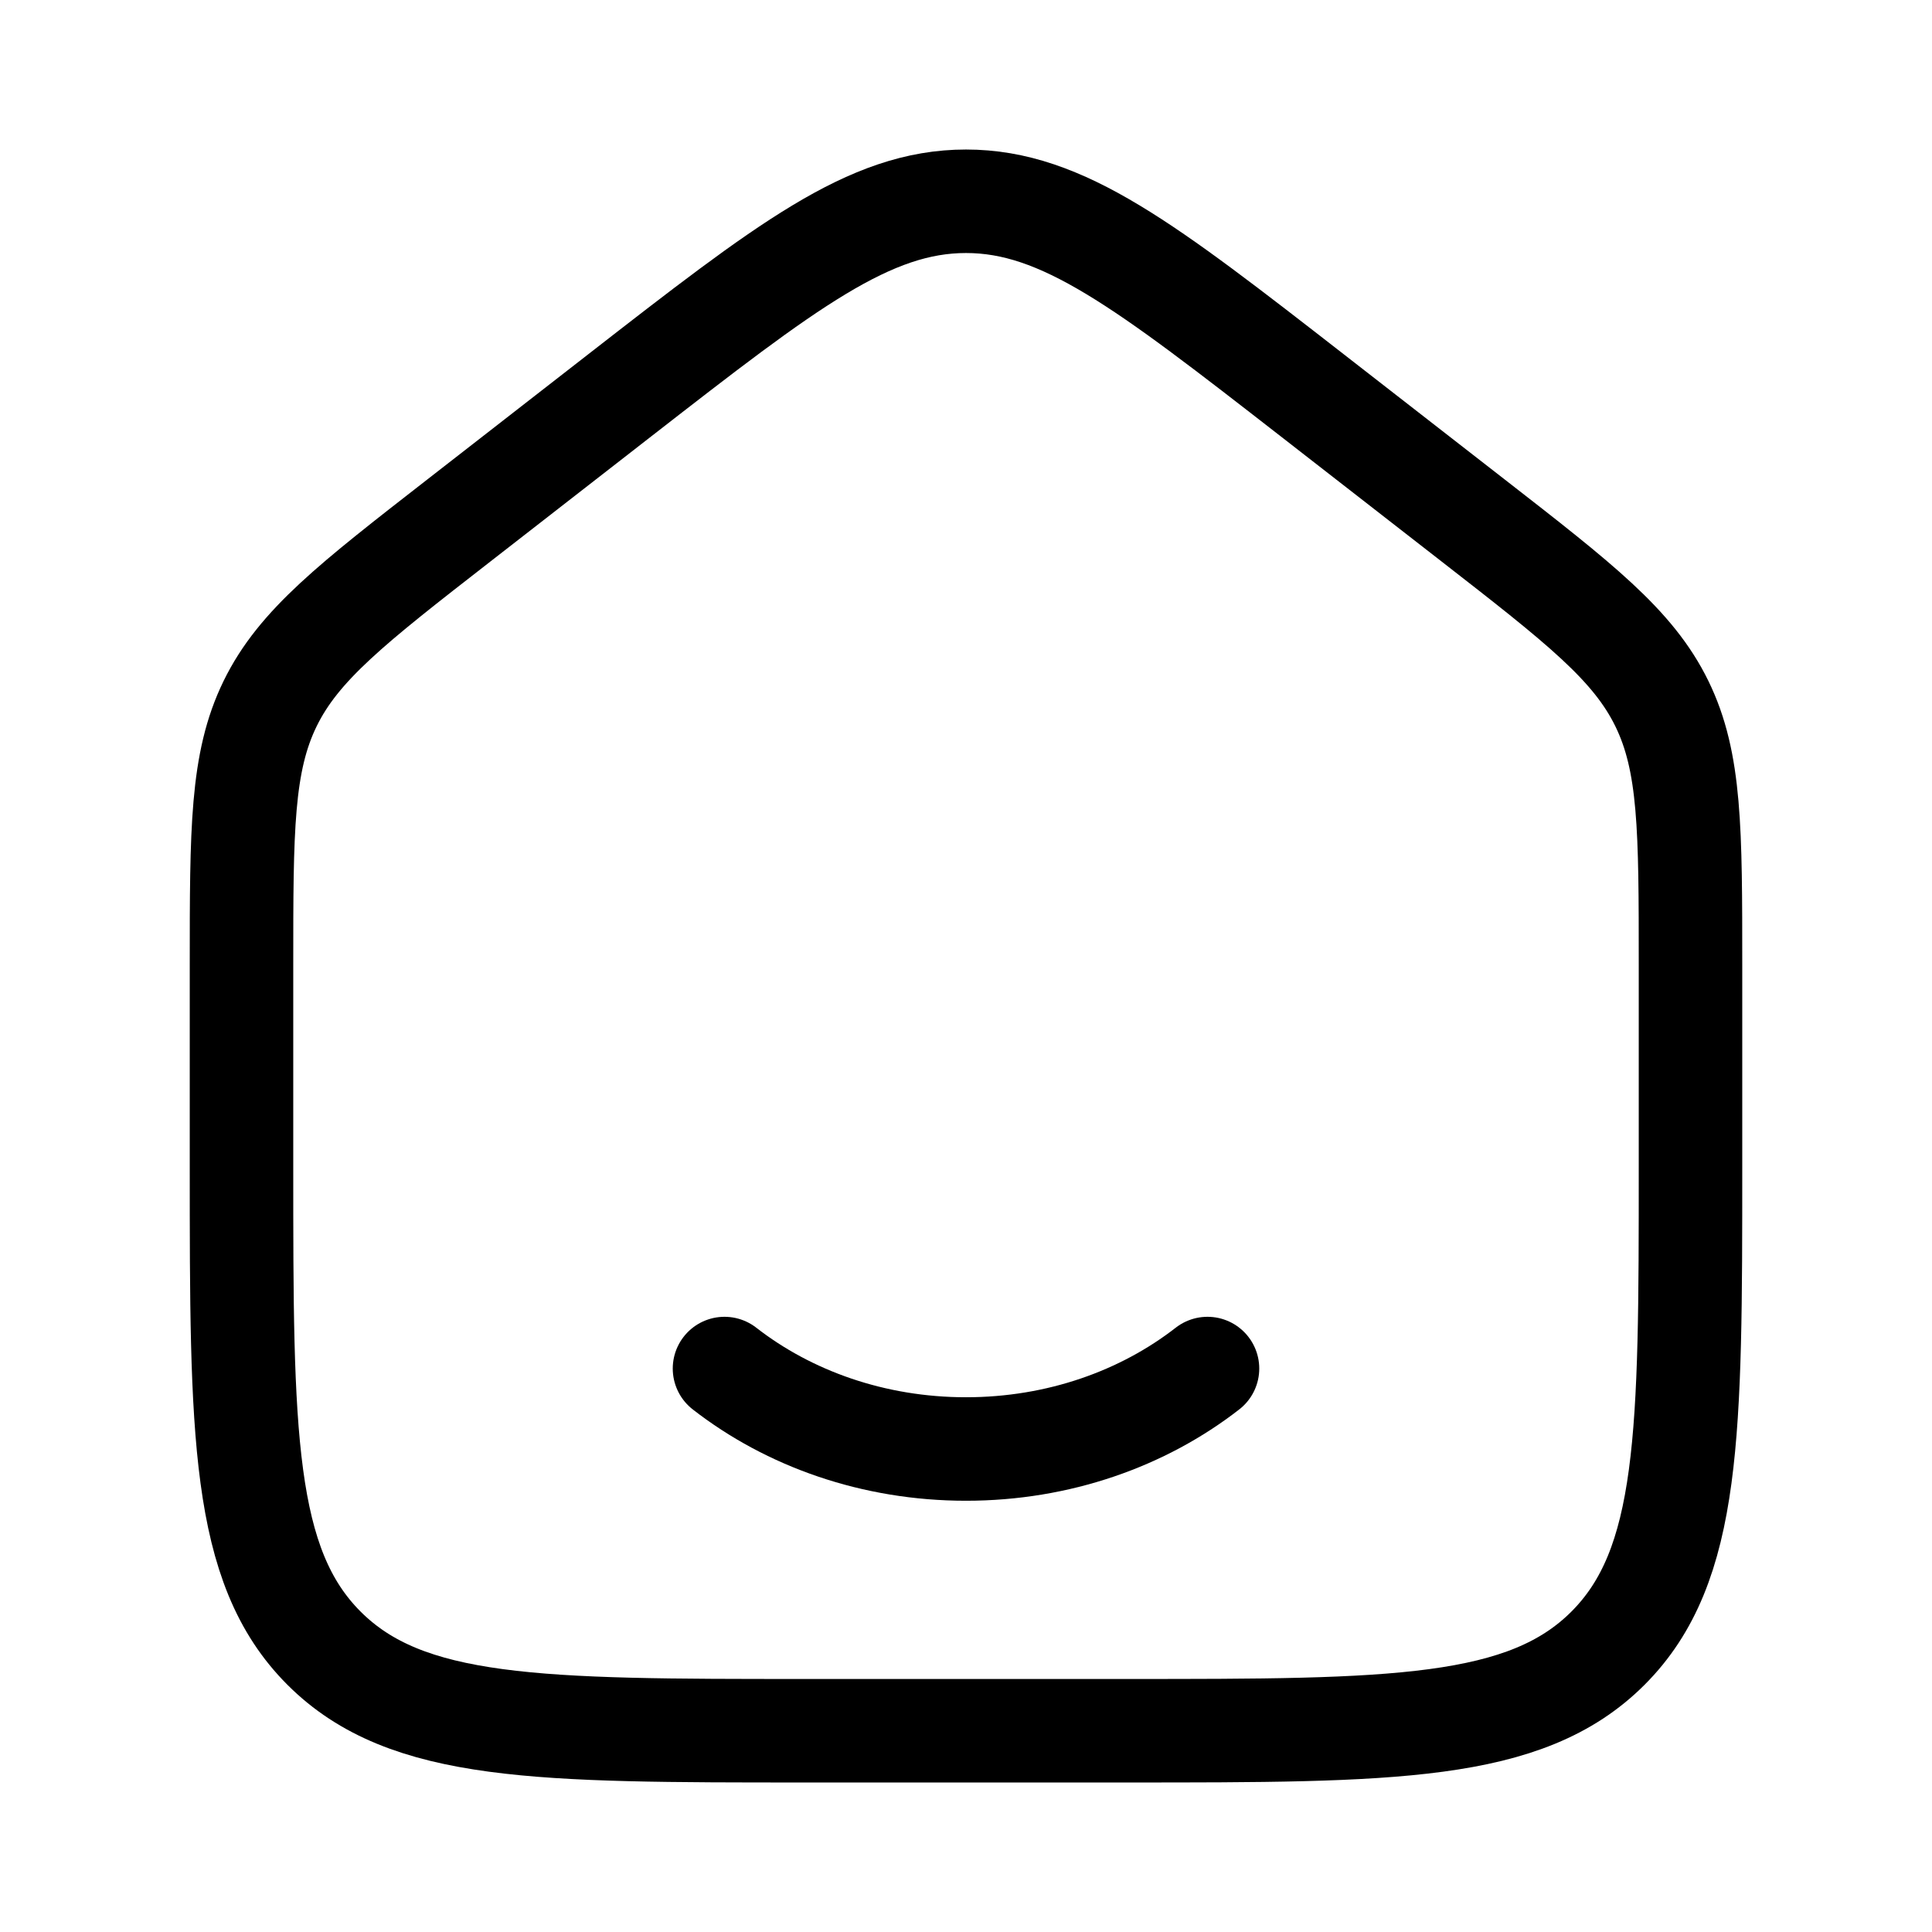 <svg width="28" height="28" viewBox="0 0 28 28" fill="none" xmlns="http://www.w3.org/2000/svg">
<path d="M3.5 13.988V16.916C3.5 20.766 3.5 22.691 4.696 23.887C5.892 25.083 7.817 25.083 11.667 25.083H16.333C20.183 25.083 22.108 25.083 23.304 23.887C24.5 22.691 24.5 20.766 24.5 16.916V13.988C24.5 12.026 24.5 11.046 24.085 10.197C23.67 9.348 22.895 8.745 21.347 7.541L19.014 5.726C16.605 3.853 15.401 2.917 14 2.917C12.599 2.917 11.395 3.853 8.986 5.726L6.653 7.541C5.105 8.745 4.33 9.348 3.915 10.197C3.5 11.046 3.5 12.026 3.5 13.988Z" stroke="black" stroke-width="1.5" stroke-linecap="round" stroke-linejoin="round"/>
<path d="M17.5 19.834C16.567 20.56 15.342 21 14 21C12.658 21 11.433 20.56 10.5 19.834" stroke="black" stroke-width="1.5" stroke-linecap="round" stroke-linejoin="round"/>
</svg>
